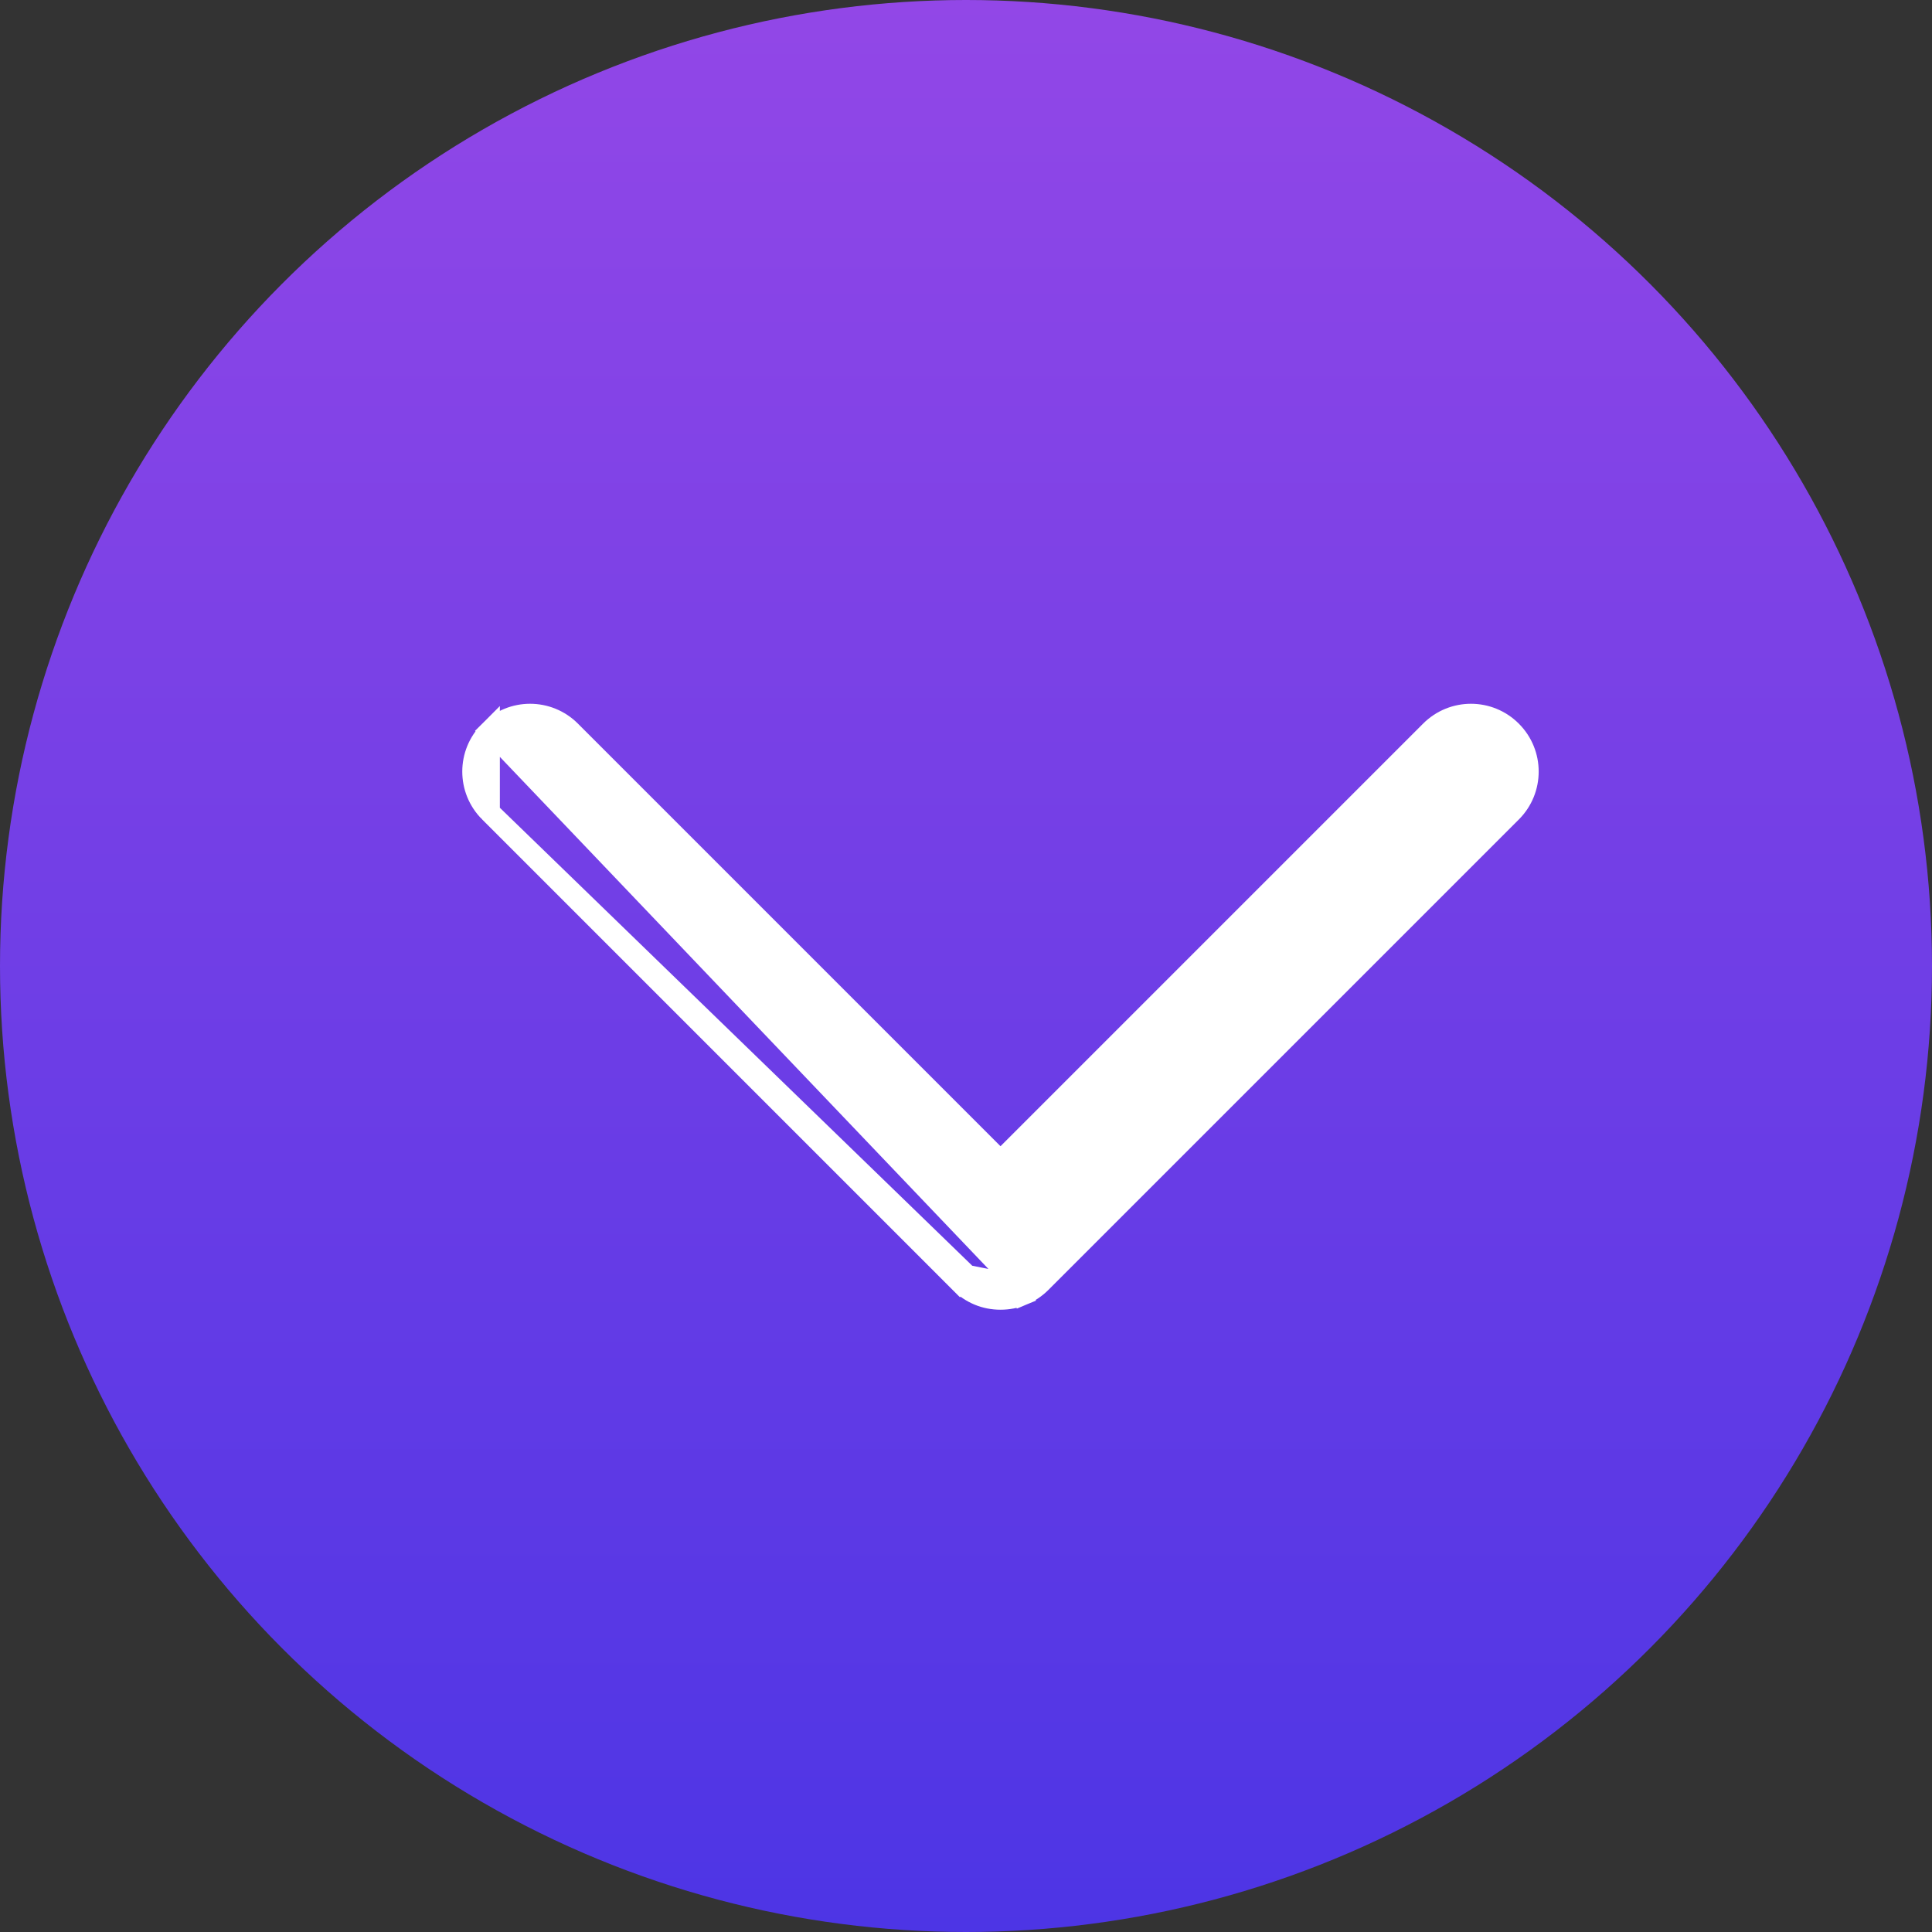 <svg width="22" height="22" viewBox="0 0 22 22" fill="none" xmlns="http://www.w3.org/2000/svg">
<rect x="0" y="0" width="22" height="22" fill="#333333" stroke="none"/>
<circle cx="11" cy="11" r="11" fill="url(#paint0_linear_174_15337)"/>
<path d="M5.574 9.248L5.574 9.248C5.318 8.993 5.318 8.579 5.574 8.324L5.574 9.248ZM5.574 9.248L10.931 14.605L11.014 14.522M5.574 9.248L11.014 14.522M11.014 14.522L10.931 14.605C10.992 14.666 11.064 14.714 11.143 14.747C11.222 14.78 11.307 14.796 11.393 14.796C11.479 14.796 11.564 14.78 11.643 14.747L11.598 14.638M11.014 14.522L11.598 14.638M11.598 14.638L11.643 14.747C11.722 14.714 11.794 14.666 11.855 14.605L17.212 9.248C17.467 8.993 17.467 8.579 17.212 8.324C16.957 8.068 16.543 8.068 16.288 8.324C16.288 8.324 16.288 8.324 16.288 8.324L11.393 13.219L6.498 8.324C6.498 8.324 6.498 8.324 6.498 8.324C6.243 8.068 5.829 8.068 5.574 8.324L11.598 14.638Z" fill="white" stroke="white" stroke-width="0.236"/>
<defs>
<linearGradient id="paint0_linear_174_15337" x1="11" y1="0" x2="11" y2="22" gradientUnits="userSpaceOnUse">
<stop stop-color="#9247E7"/>
<stop offset="1" stop-color="#4D35E5"/>
</linearGradient>
</defs>
</svg>
